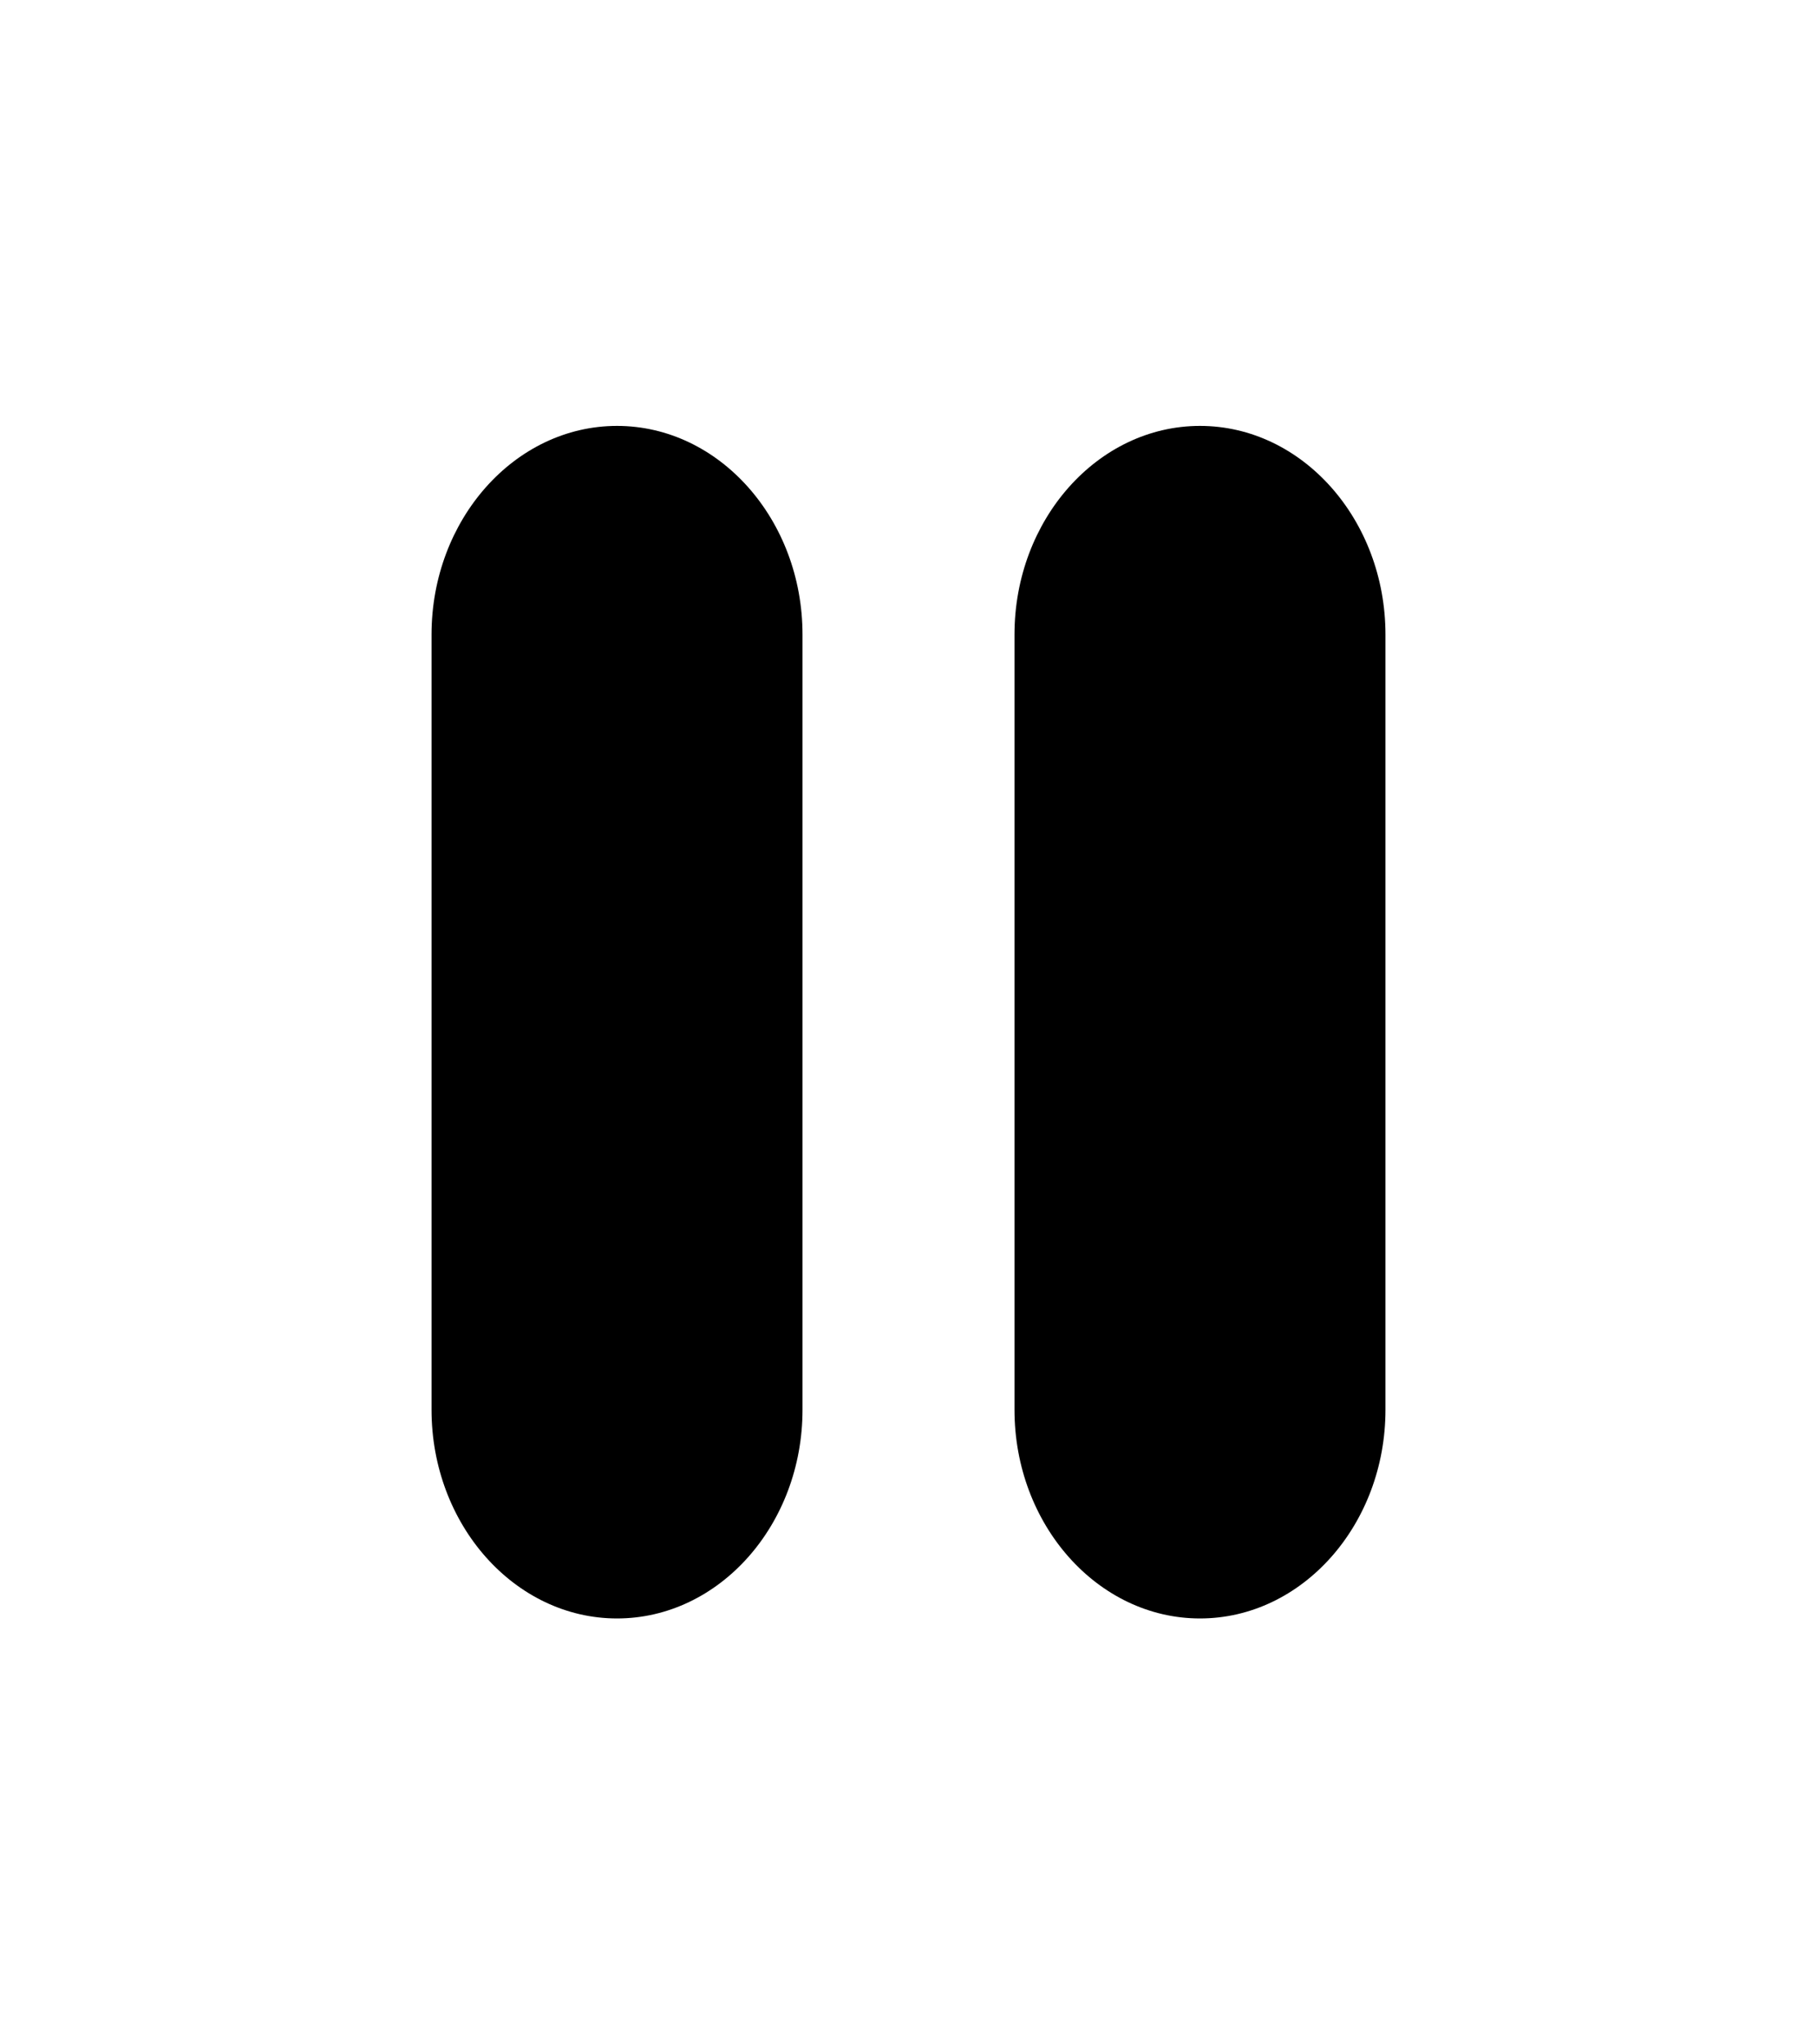 <svg width="24" height="27" viewBox="0 0 24 27" fill="none" xmlns="http://www.w3.org/2000/svg">
<path d="M15.85 21.375C14.5 21.375 13.4 20.137 13.4 18.619V8.381C13.4 6.863 14.5 5.625 15.85 5.625C17.2 5.625 18.3 6.863 18.3 8.381V18.619C18.3 20.137 17.2 21.375 15.85 21.375Z" fill="black"/>
<path d="M8.15 21.375C6.8 21.375 5.7 20.137 5.7 18.619V8.381C5.7 6.863 6.8 5.625 8.15 5.625C9.5 5.625 10.6 6.863 10.6 8.381V18.619C10.6 20.137 9.5 21.375 8.15 21.375Z" fill="black"/>
</svg>
